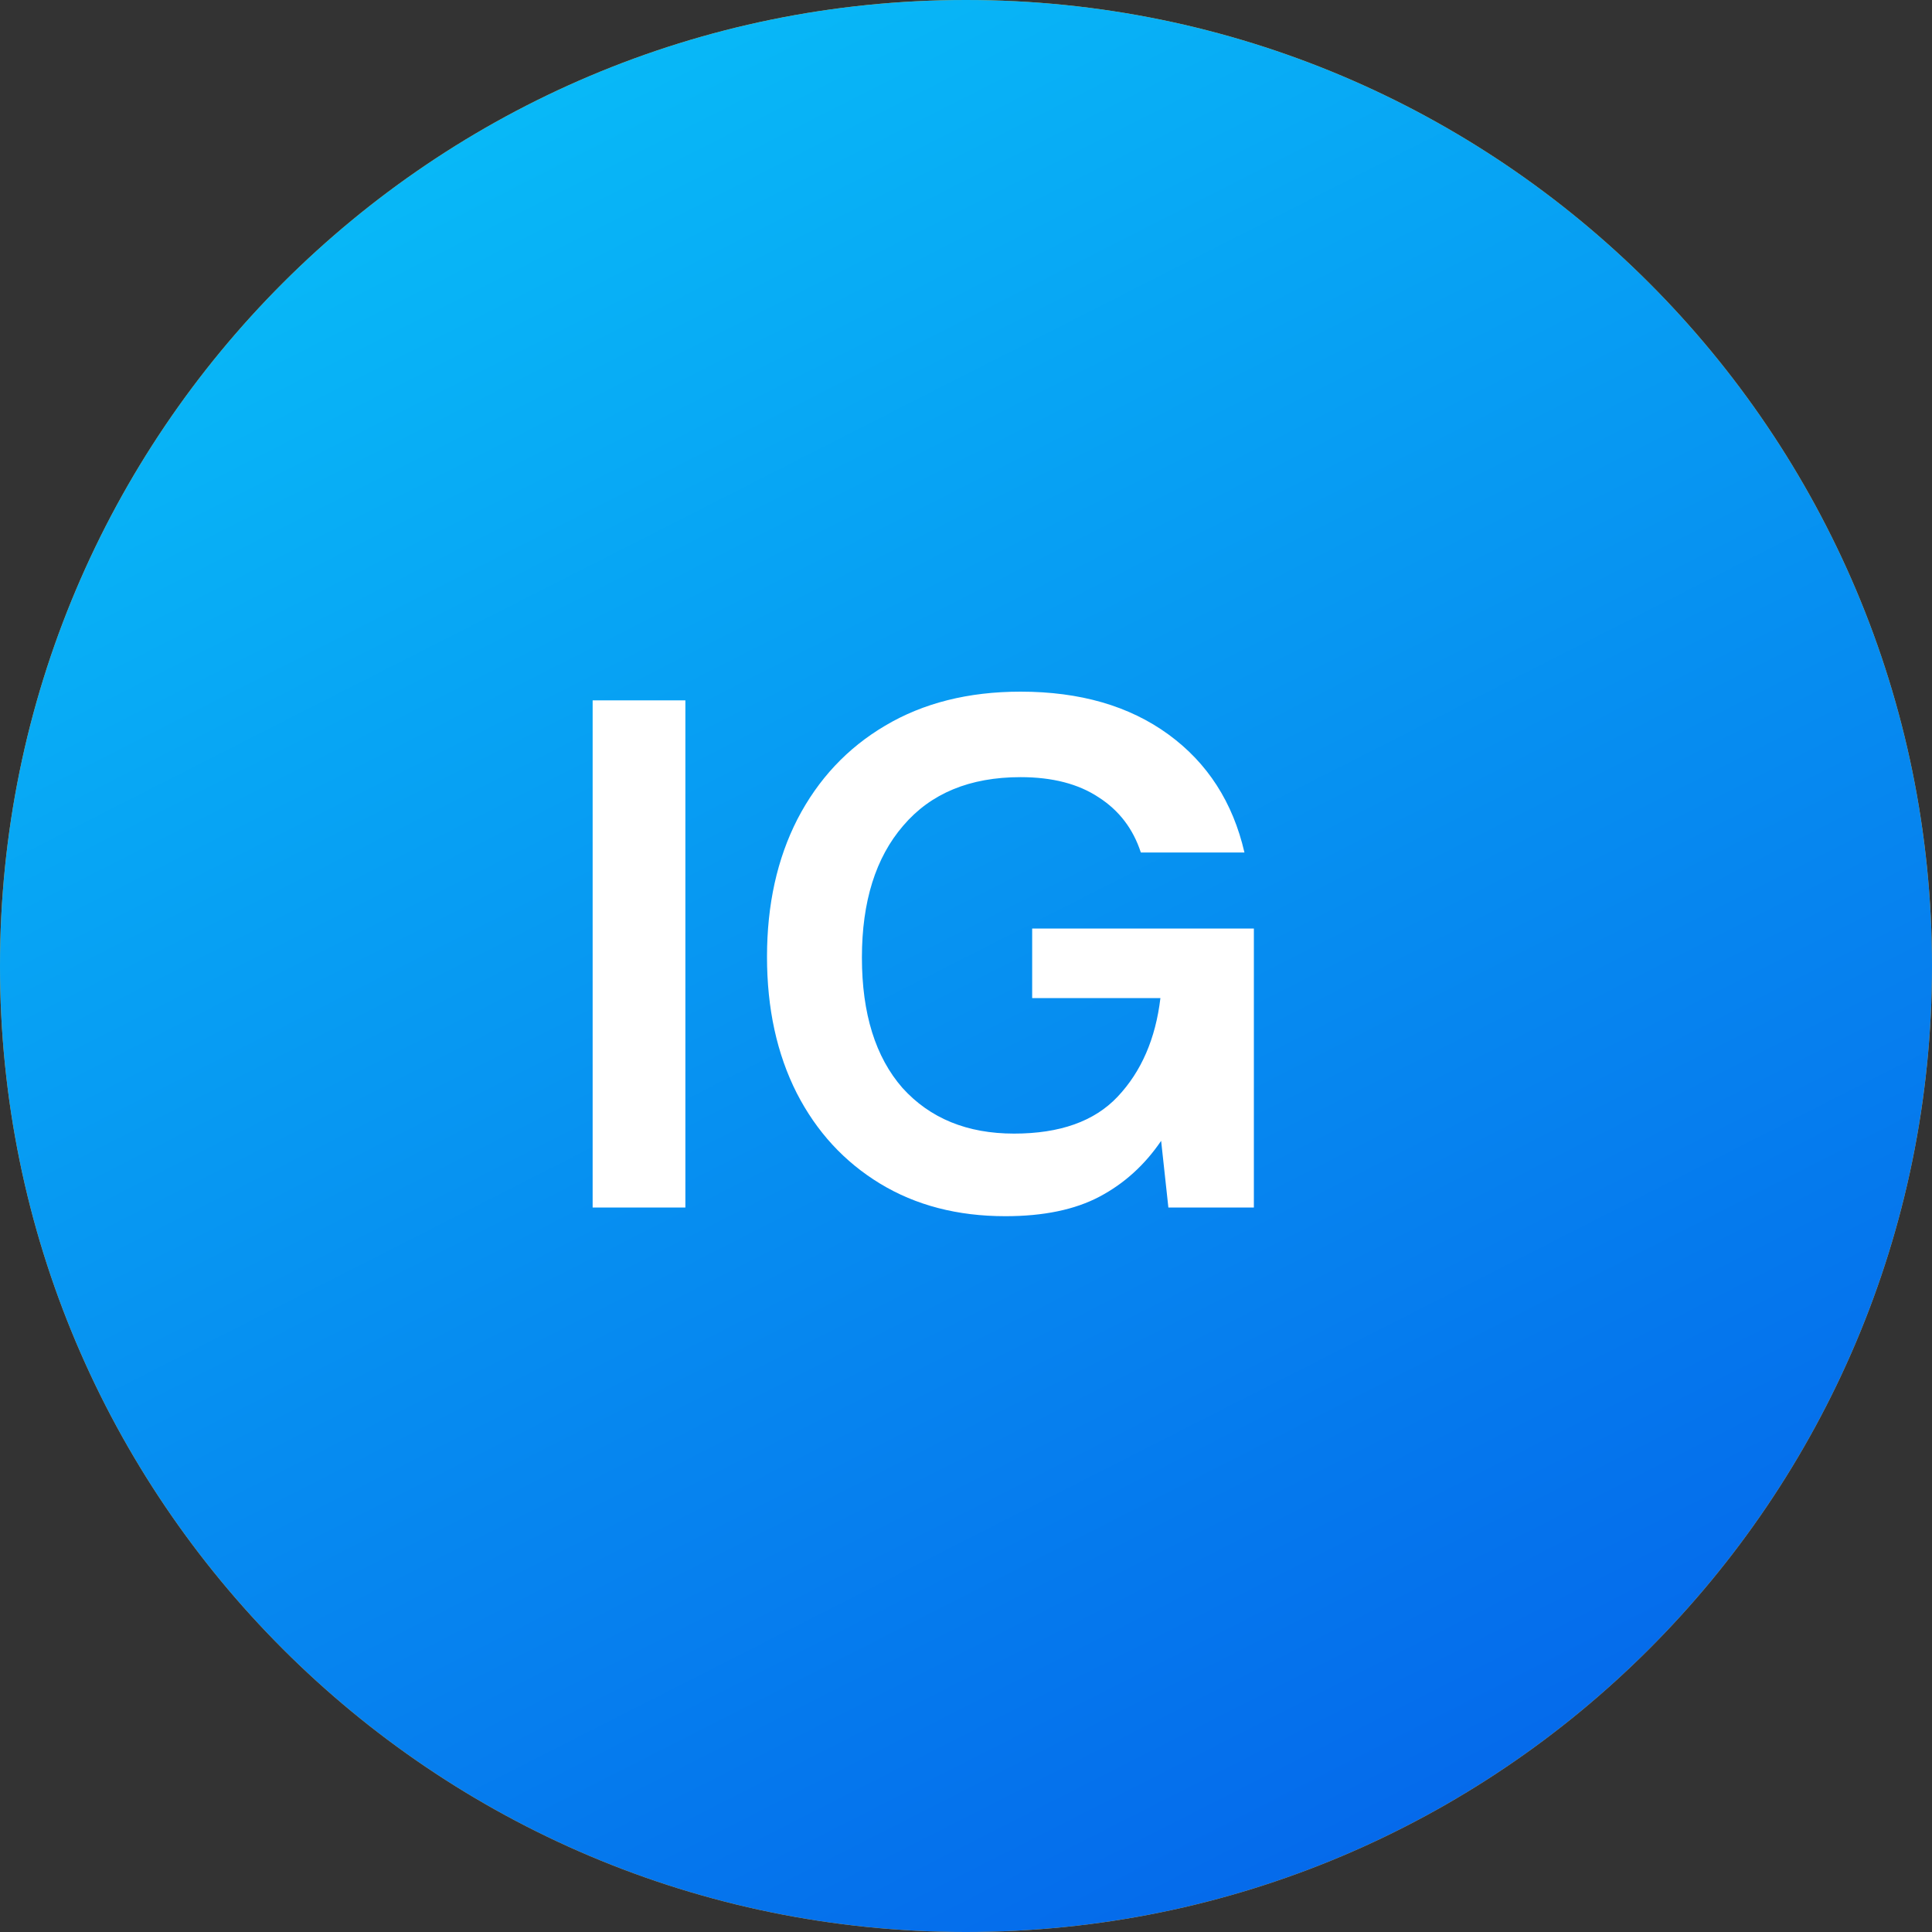 <svg width="32" height="32" viewBox="0 0 32 32" fill="none" xmlns="http://www.w3.org/2000/svg">
<rect x="0" y="0" width="32" height="32" fill="#333333" stroke="none"/>
<g clip-path="url(#clip0_6_16)">
<path d="M16 32C24.837 32 32 24.837 32 16C32 7.163 24.837 0 16 0C7.163 0 0 7.163 0 16C0 24.837 7.163 32 16 32Z" fill="#FCA311"/>
<path d="M16 32C24.837 32 32 24.837 32 16C32 7.163 24.837 0 16 0C7.163 0 0 7.163 0 16C0 24.837 7.163 32 16 32Z" fill="url(#paint0_linear_6_16)"/>
<path d="M9.816 20V11.6H11.352V20H9.816ZM16.652 20.144C15.86 20.144 15.168 19.964 14.576 19.604C13.984 19.244 13.524 18.744 13.196 18.104C12.868 17.456 12.704 16.704 12.704 15.848C12.704 14.984 12.872 14.224 13.208 13.568C13.552 12.904 14.036 12.388 14.66 12.02C15.292 11.644 16.04 11.456 16.904 11.456C17.888 11.456 18.704 11.692 19.352 12.164C20 12.636 20.42 13.288 20.612 14.12H18.896C18.768 13.728 18.536 13.424 18.2 13.208C17.864 12.984 17.432 12.872 16.904 12.872C16.064 12.872 15.416 13.14 14.96 13.676C14.504 14.204 14.276 14.932 14.276 15.86C14.276 16.788 14.5 17.508 14.948 18.02C15.404 18.524 16.02 18.776 16.796 18.776C17.556 18.776 18.128 18.572 18.512 18.164C18.904 17.748 19.14 17.204 19.22 16.532H17.096V15.38H20.768V20H19.352L19.232 18.896C18.96 19.296 18.62 19.604 18.212 19.82C17.804 20.036 17.284 20.144 16.652 20.144Z" fill="white"/>
</g>
<defs>
<linearGradient id="paint0_linear_6_16" x1="1.92997e-07" y1="-0.148" x2="19.497" y2="38.207" gradientUnits="userSpaceOnUse">
<stop stop-color="#09C6F9"/>
<stop offset="1" stop-color="#045DE9"/>
</linearGradient>
<clipPath id="clip0_6_16">
<rect width="32" height="32" fill="white"/>
</clipPath>
</defs>
</svg>
